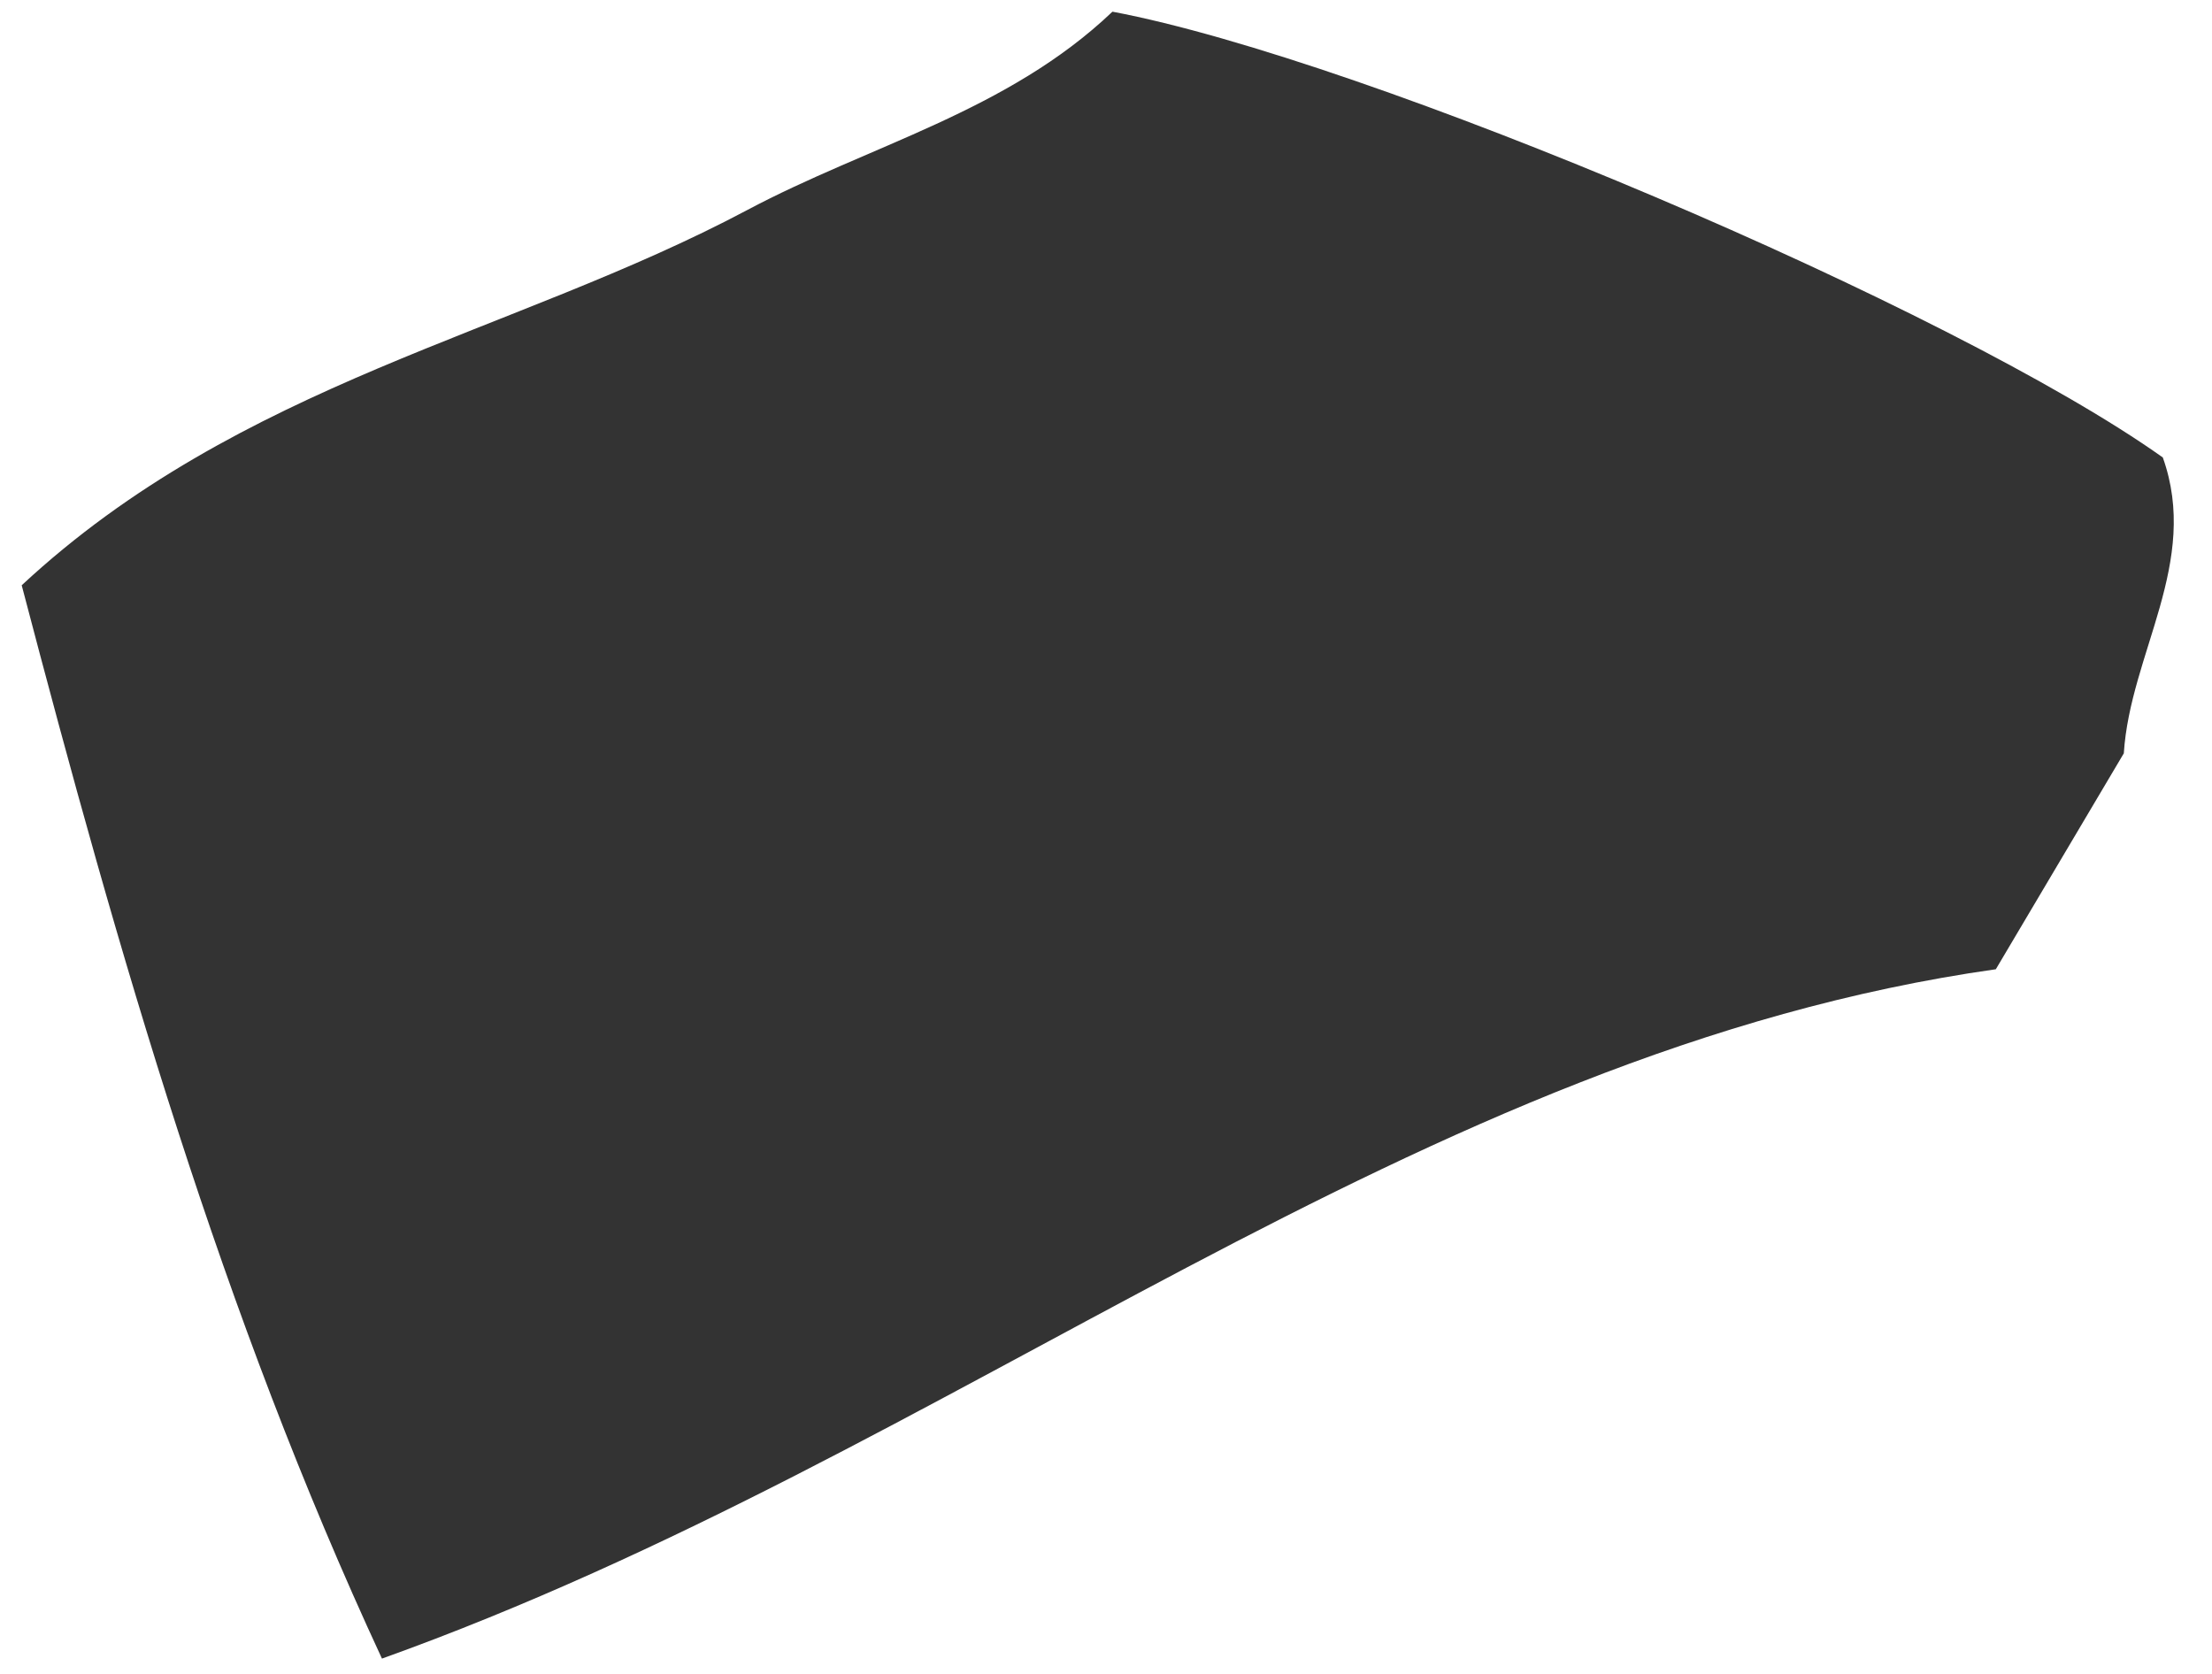 <svg xmlns="http://www.w3.org/2000/svg" width="37" height="28" viewBox="0 0 37 28" fill="none"><path d="M18.611 0.196C22.866 0.998 32.675 5.161 36.177 7.652C36.805 9.405 35.631 10.932 35.525 12.601C34.839 13.759 34.153 14.918 33.384 16.213C23.673 17.586 16.029 24.289 6.389 27.744C3.702 21.956 1.99 15.995 0.363 9.79C4.018 6.392 8.581 5.594 12.492 3.517C14.54 2.427 16.852 1.868 18.607 0.196H18.611Z" fill="#333333"></path></svg>
